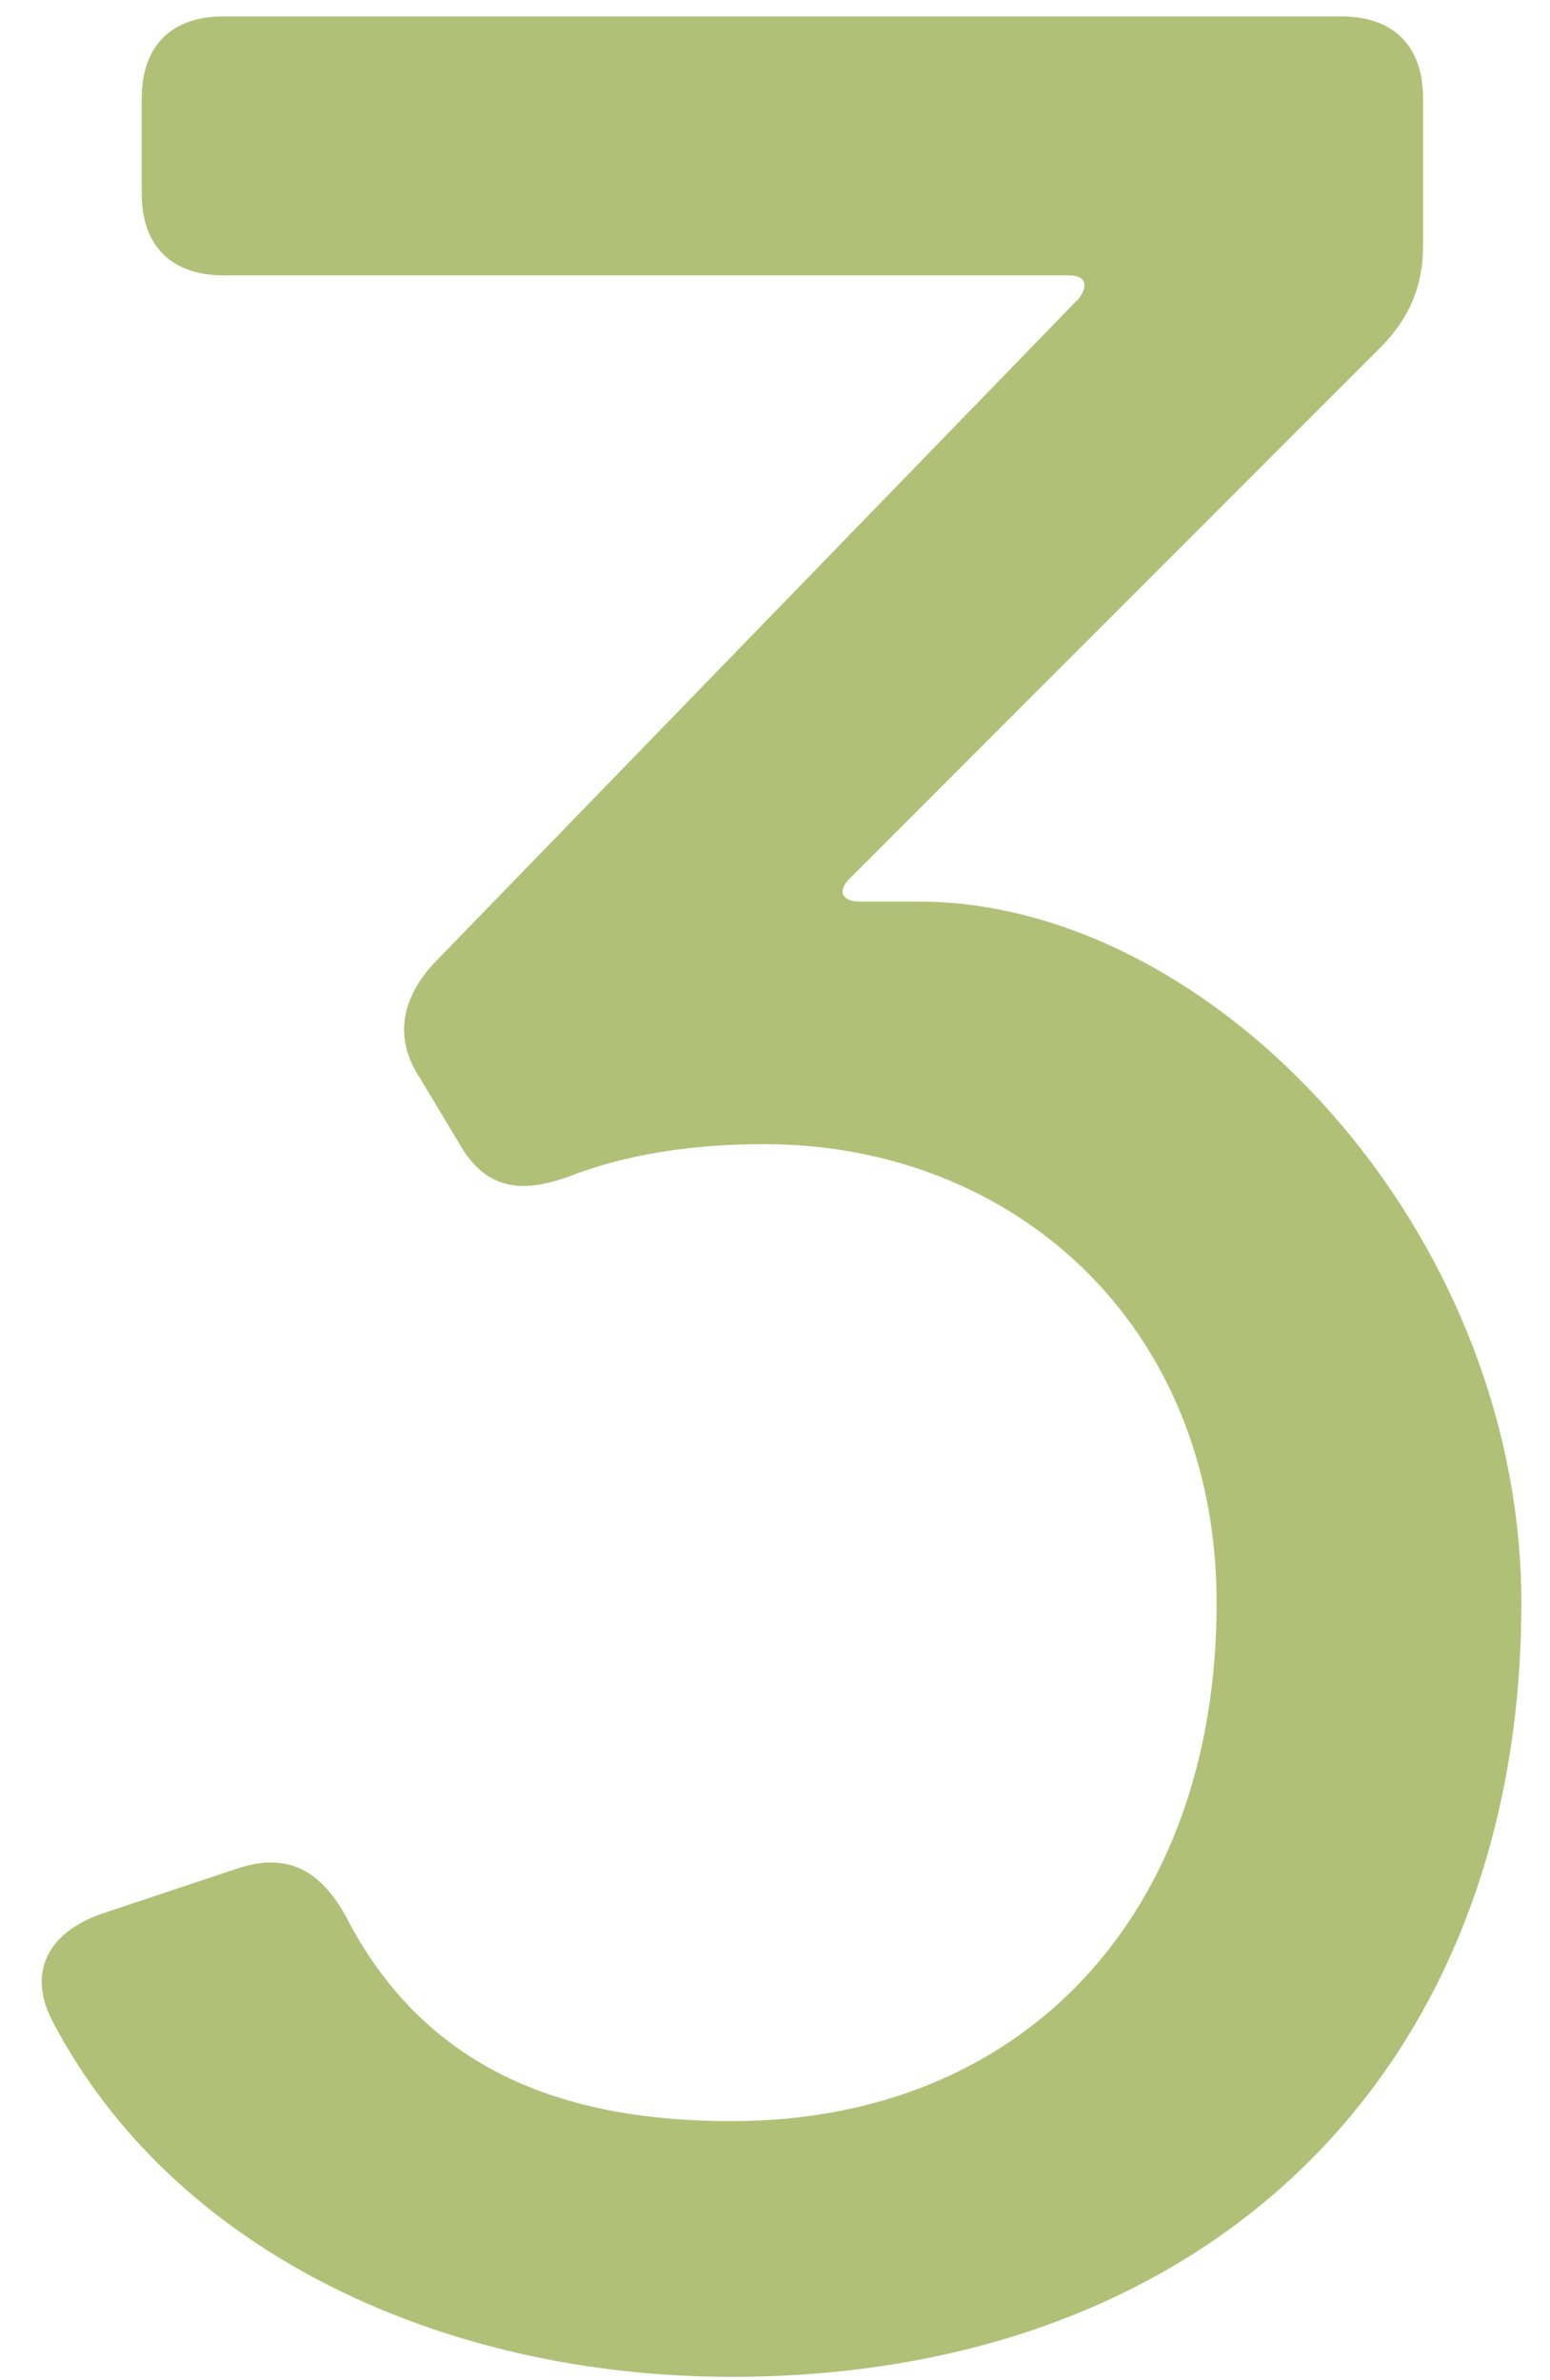 <svg width="43" height="66" viewBox="0 0 43 66" fill="none" xmlns="http://www.w3.org/2000/svg">
<path d="M25.478 25H23.841C23.387 25 23.205 24.727 23.569 24.364L38.296 9.636C39.114 8.818 39.478 7.909 39.478 6.818V2.727C39.478 1.273 38.66 0.455 37.205 0.455H6.205C4.751 0.455 3.932 1.273 3.932 2.727V5.364C3.932 6.818 4.751 7.636 6.205 7.636H29.66C30.114 7.636 30.205 7.909 29.932 8.273L12.023 26.727C11.114 27.727 10.932 28.818 11.66 29.909L12.751 31.727C13.478 33 14.478 33.091 15.751 32.636C17.387 32 19.205 31.727 21.205 31.727C28.114 31.727 33.751 36.727 33.751 44.455C33.751 53.091 28.387 58.818 20.296 58.818C15.569 58.818 11.751 57.364 9.569 53.091C8.841 51.818 7.932 51.364 6.569 51.818L2.751 53.091C1.296 53.636 0.751 54.727 1.478 56.091C4.841 62.455 12.296 65.909 20.296 65.909C33.569 65.909 42.205 57.364 42.205 44.455C42.205 34.091 33.66 25 25.478 25Z" fill="#B1C077"/>
</svg>
